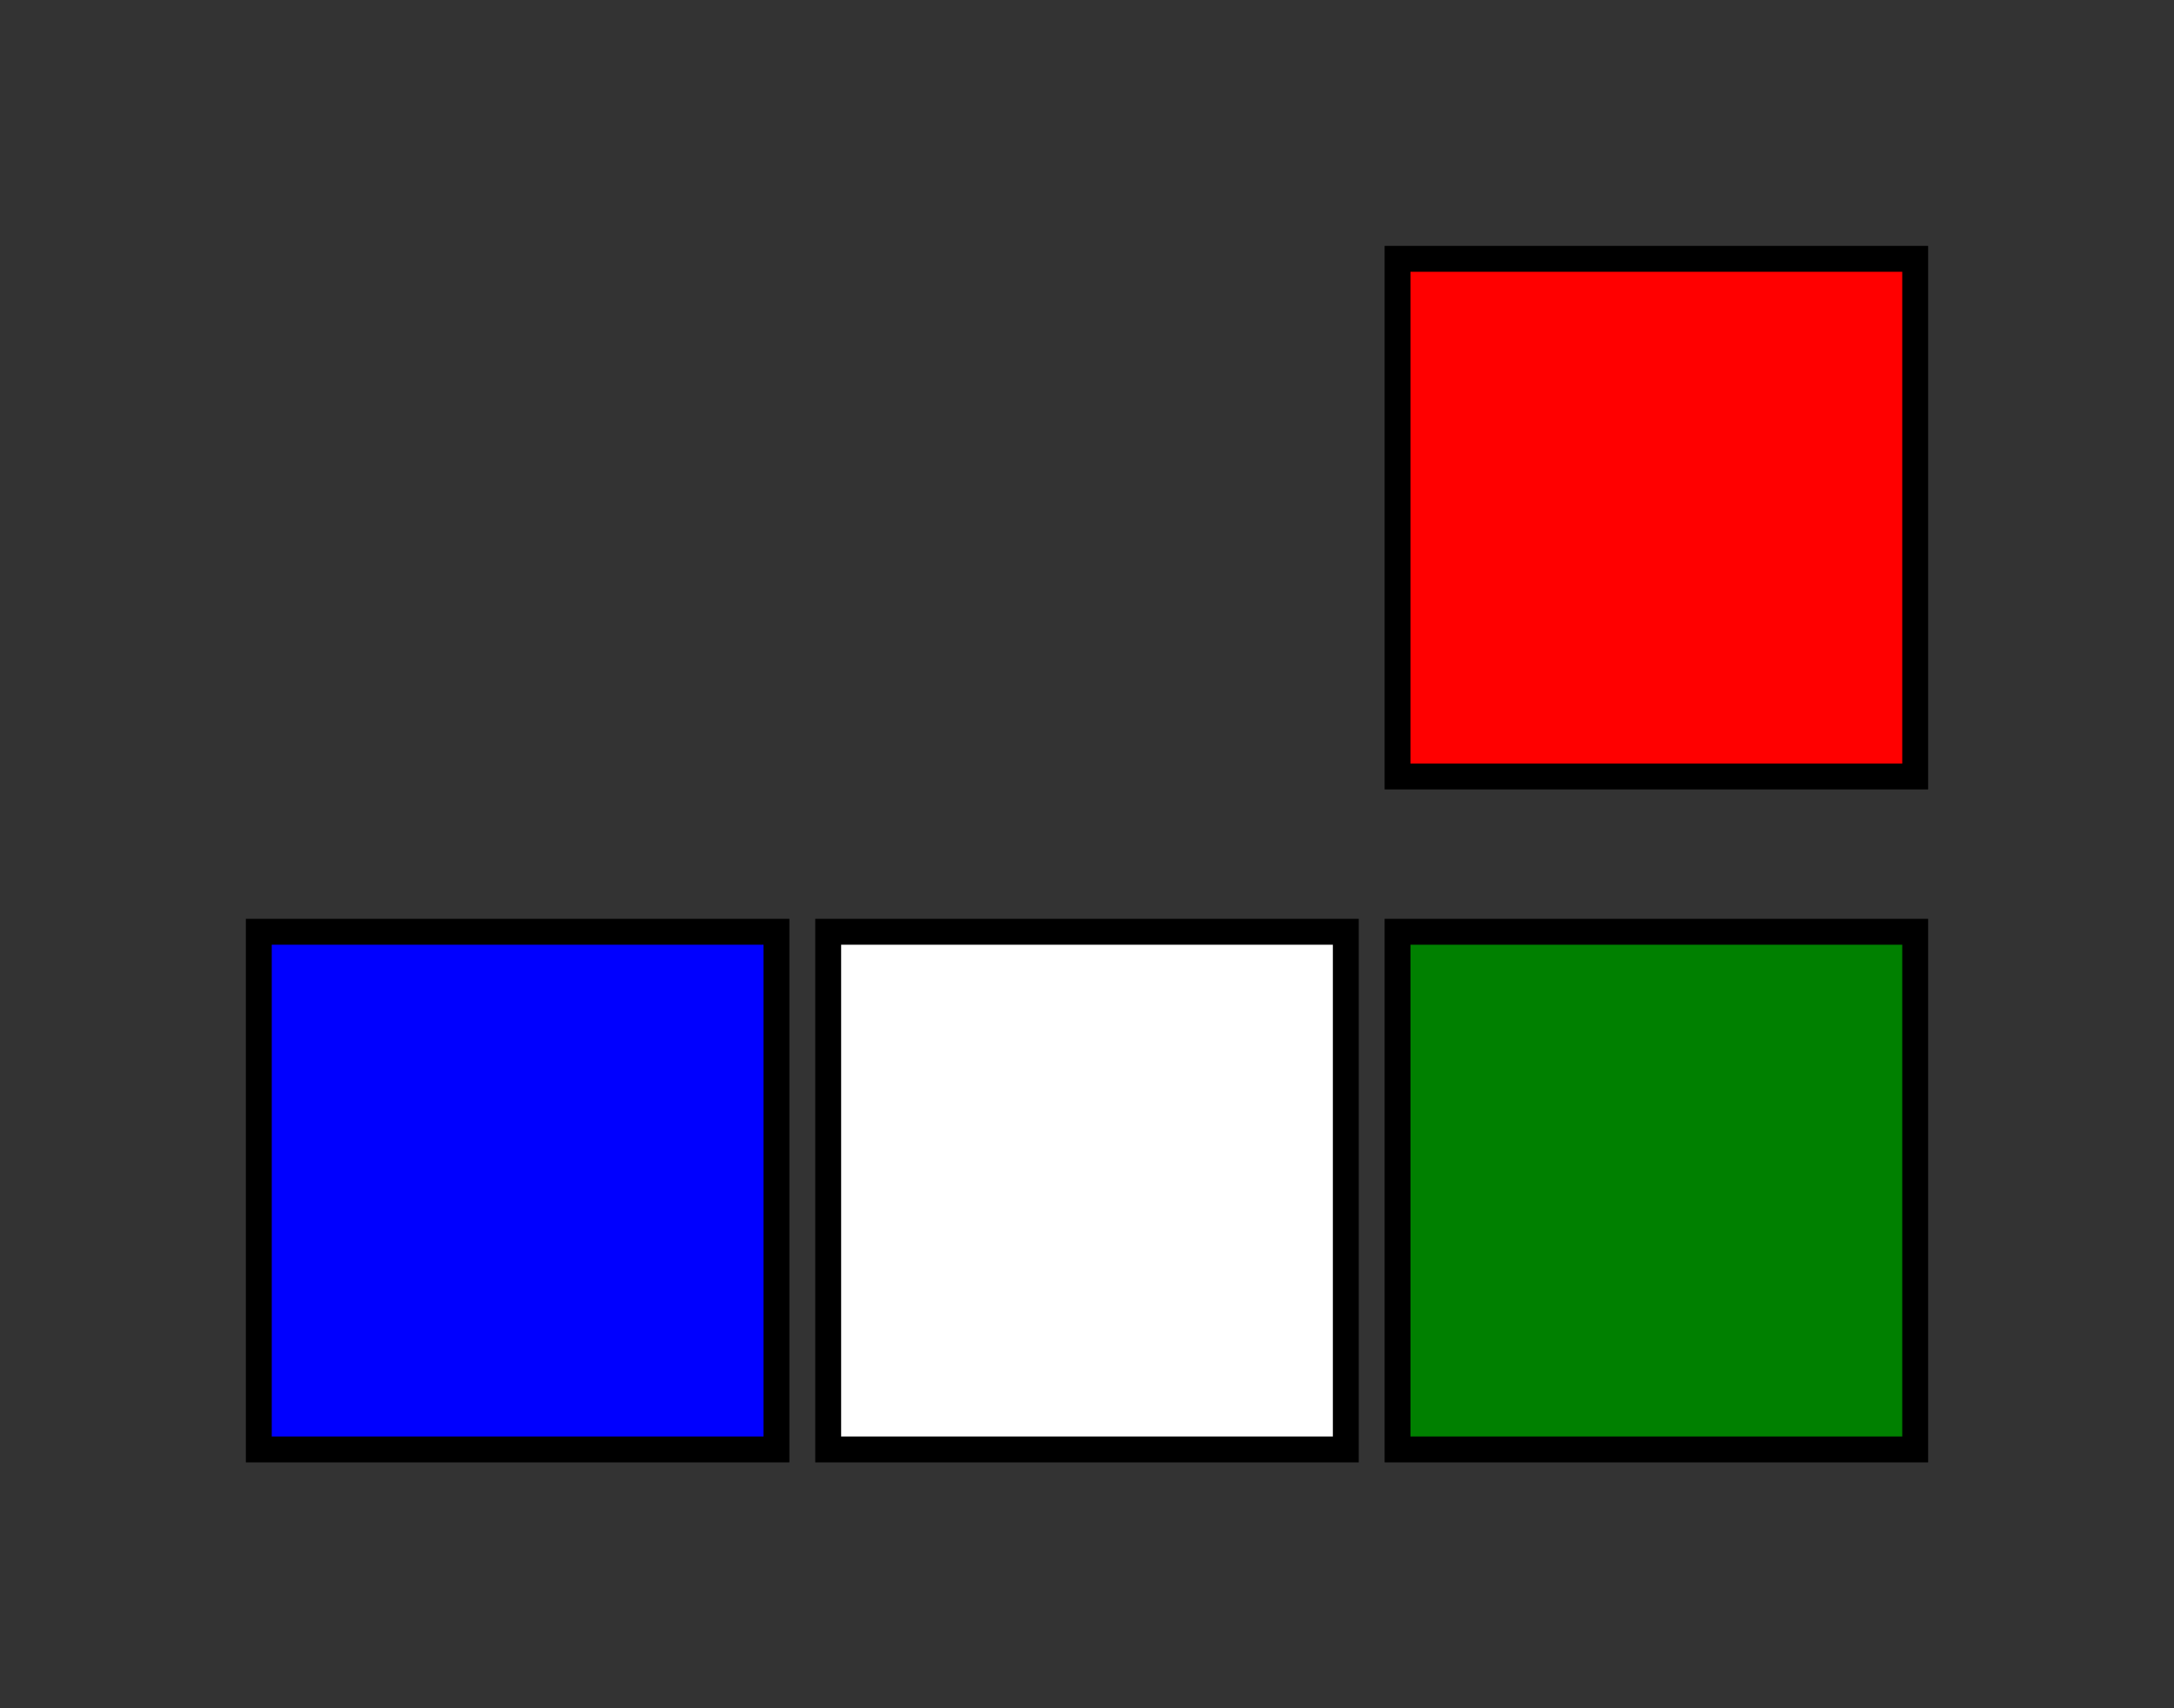 <svg version="1.1" xmlns="http://www.w3.org/2000/svg" width="42mm" height="33mm" viewBox="-6 -8 42 33">
  <rect x="-6" y="-8" width="42" height="33" style="fill:#333333;stroke:none;opacity:1;fill-opacity:1"/>
  <style>
  <![CDATA[
    rect, circle, ellipse, line, polyline, polygon, path { stroke-width: 0.5; stroke: black; }
    rect, circle, ellipse, polygon { fill: white; }
    line, polyline, path { fill: none; }
  ]]>
  </style>
    <rect x="10" y="10" width="10" height="10" margin="3 1" id="base"/>
    <rect x="-1" y="10" width="10" height="10" style="fill:blue"/>
    <rect x="21" y="10" width="10" height="10" style="fill:green"/>
    <rect x="21" y="-3" width="10" height="10" style="fill:red"/>
</svg>
